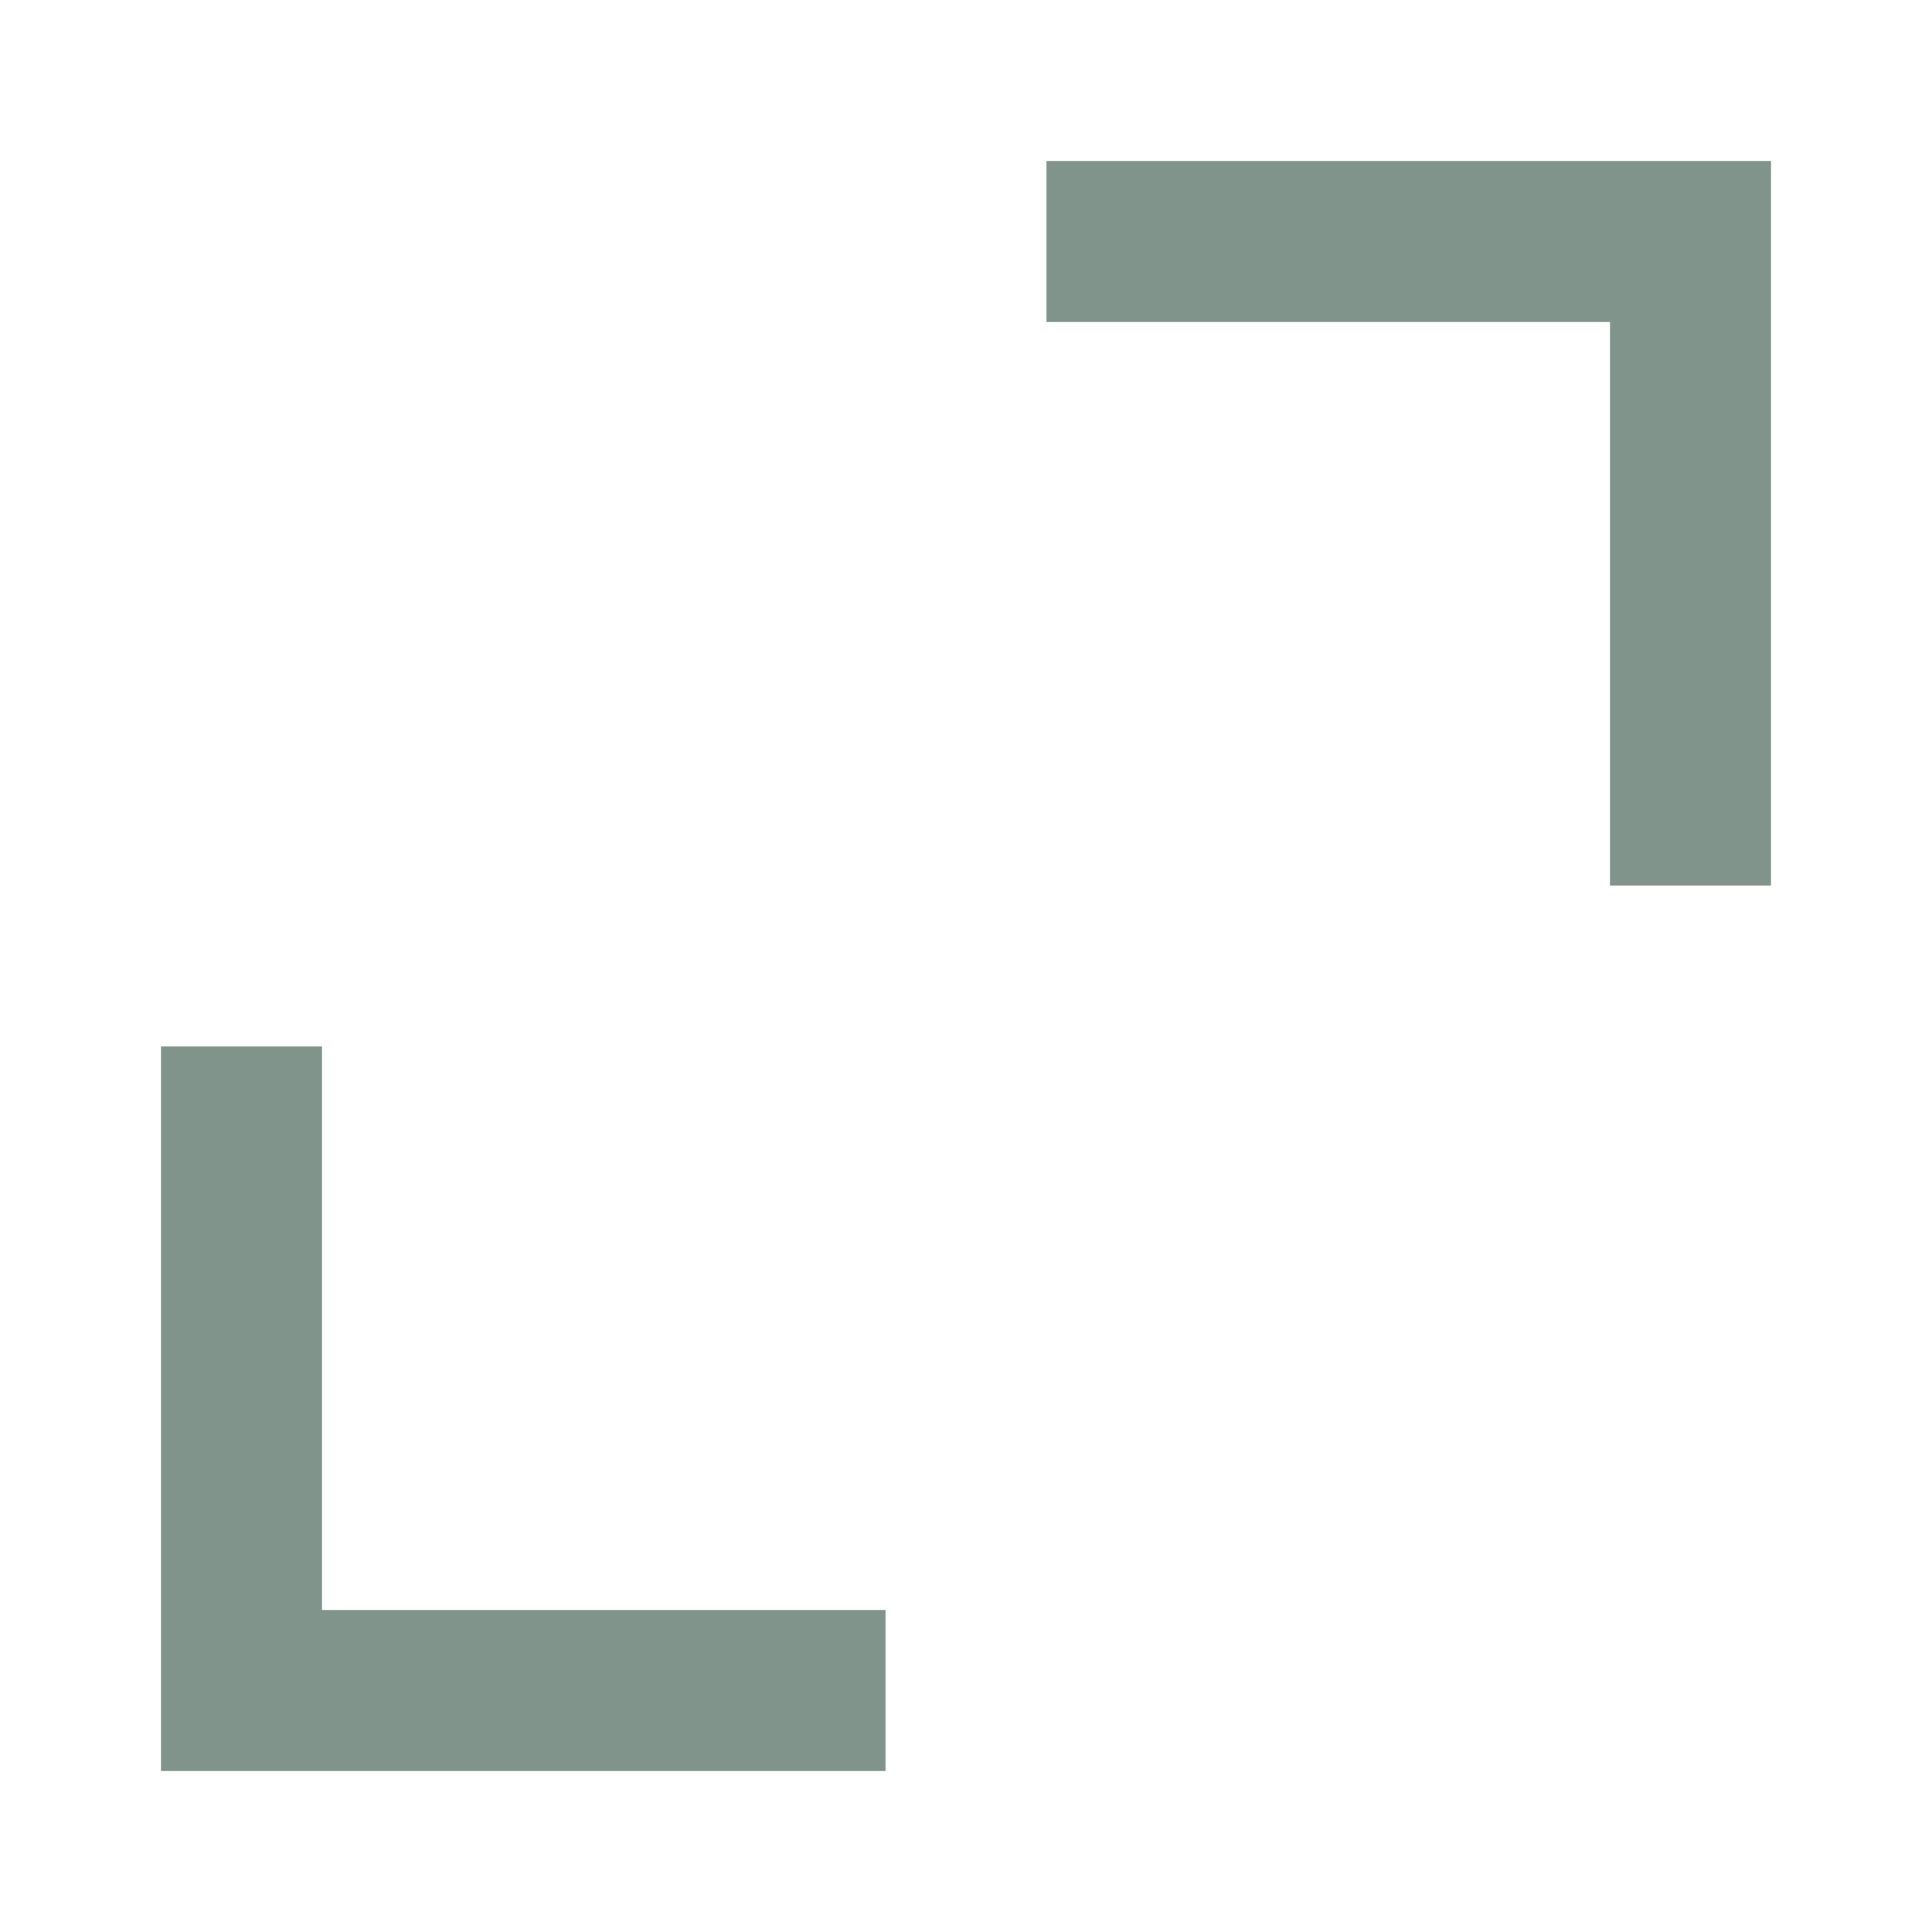<svg width="24" height="24" viewBox="0 0 24 24" fill="none" xmlns="http://www.w3.org/2000/svg">
<path d="M13 3H21V11" stroke="#81948B" stroke-width="2"/>
<path d="M11 21H3V13" stroke="#81948B" stroke-width="2"/>
</svg>
